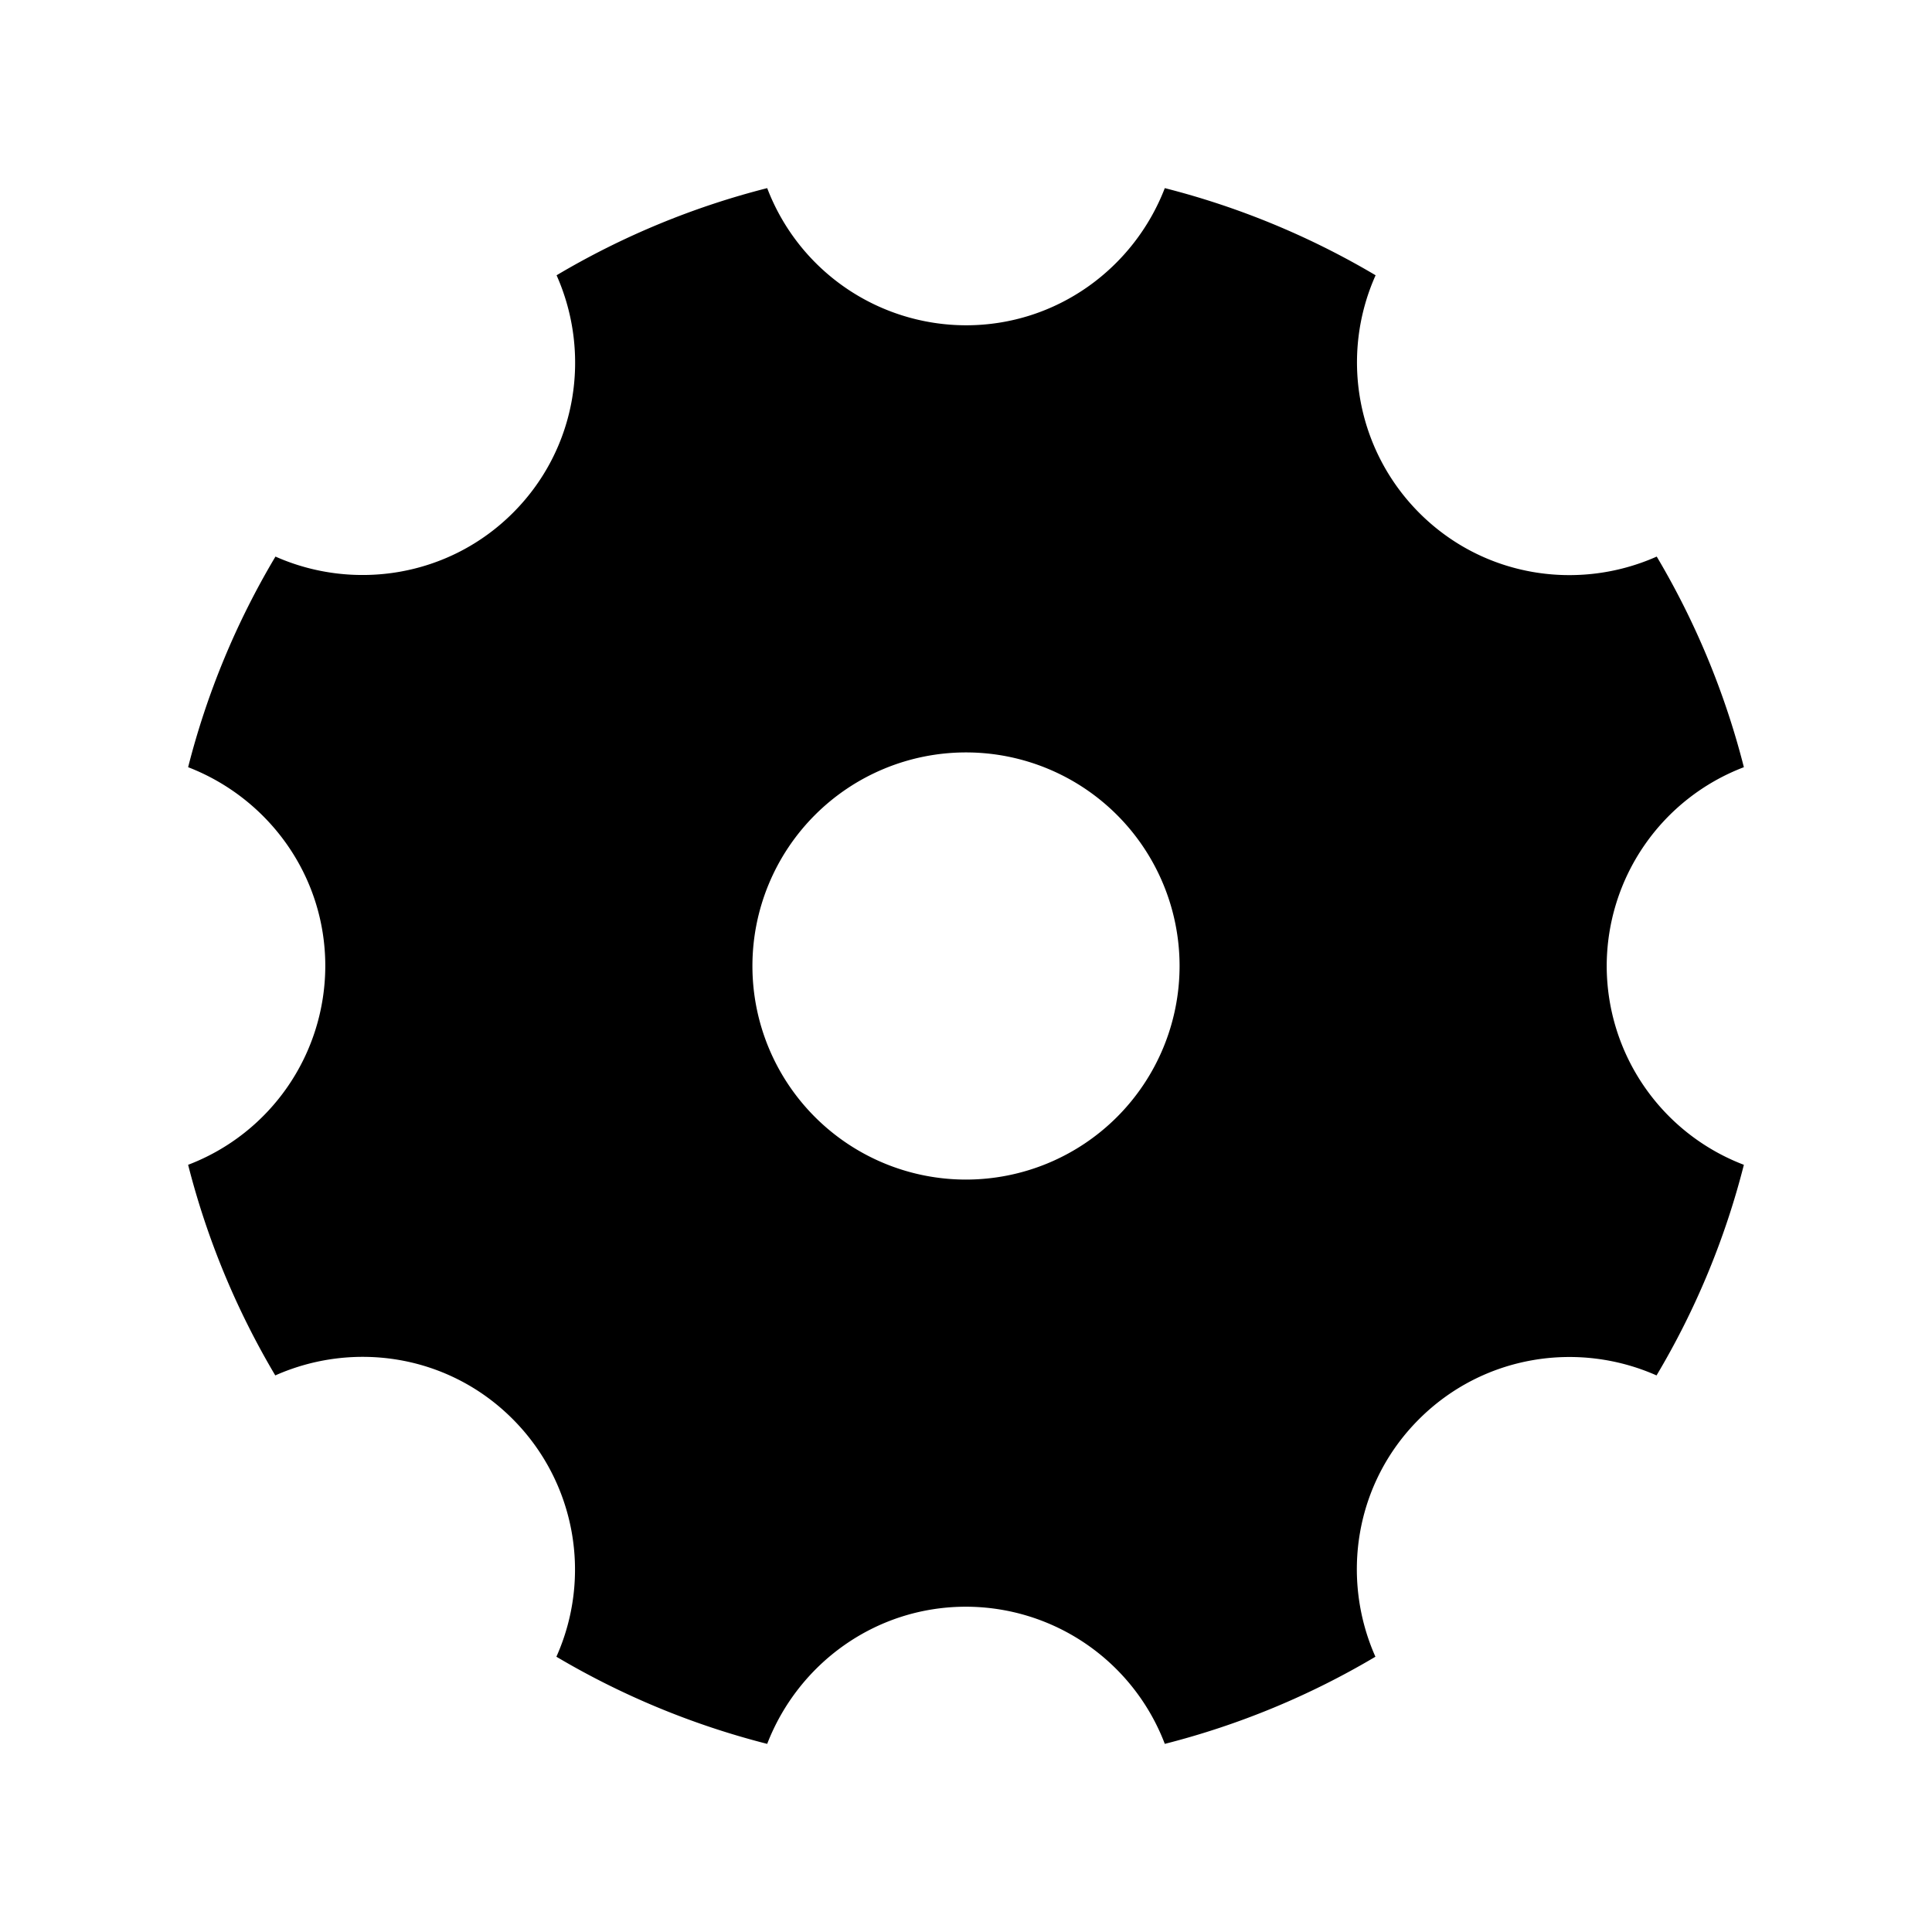 <?xml version="1.0" standalone="no"?><!DOCTYPE svg PUBLIC "-//W3C//DTD SVG 1.1//EN" "http://www.w3.org/Graphics/SVG/1.1/DTD/svg11.dtd"><svg t="1588818947378" class="icon" viewBox="0 0 1024 1024" version="1.1" xmlns="http://www.w3.org/2000/svg" p-id="5250" xmlns:xlink="http://www.w3.org/1999/xlink" width="200" height="200"><defs><style type="text/css"></style></defs><path d="M851.59 512a112.91 112.91 0 0 1 72.7-105.37A422.89 422.89 0 0 0 878.1 295c-41.6 18.49-91.85 10.95-125.9-23.2a112.91 112.91 0 0 1-23.1-125.9 424.6 424.6 0 0 0-111.73-46.19c-16.37 42.42-57.24 72.7-105.37 72.7a112.91 112.91 0 0 1-105.37-72.7A422.55 422.55 0 0 0 295 145.9c18.49 41.6 10.95 91.85-23.11 125.9S187.5 313.4 146 295a419.78 419.78 0 0 0-46.29 111.63c42.42 16.38 72.7 57.24 72.7 105.37a112.91 112.91 0 0 1-72.7 105.37A422.55 422.55 0 0 0 145.9 729c41.6-18.49 91.85-11 125.9 23.2a112.91 112.91 0 0 1 23.1 125.9 424.93 424.93 0 0 0 111.73 46.19c16.38-42.42 57.24-72.7 105.37-72.7a112.91 112.91 0 0 1 105.37 72.7A422.89 422.89 0 0 0 729 878.1c-18.49-41.6-11-91.85 23.11-125.9S836.5 710.6 878 729a419.81 419.81 0 0 0 46.29-111.63A112.91 112.91 0 0 1 851.59 512zM512 625.2A113.2 113.2 0 1 1 625.2 512 113.24 113.24 0 0 1 512 625.2z m0 0" p-id="5251" fill="#000000"></path></svg>